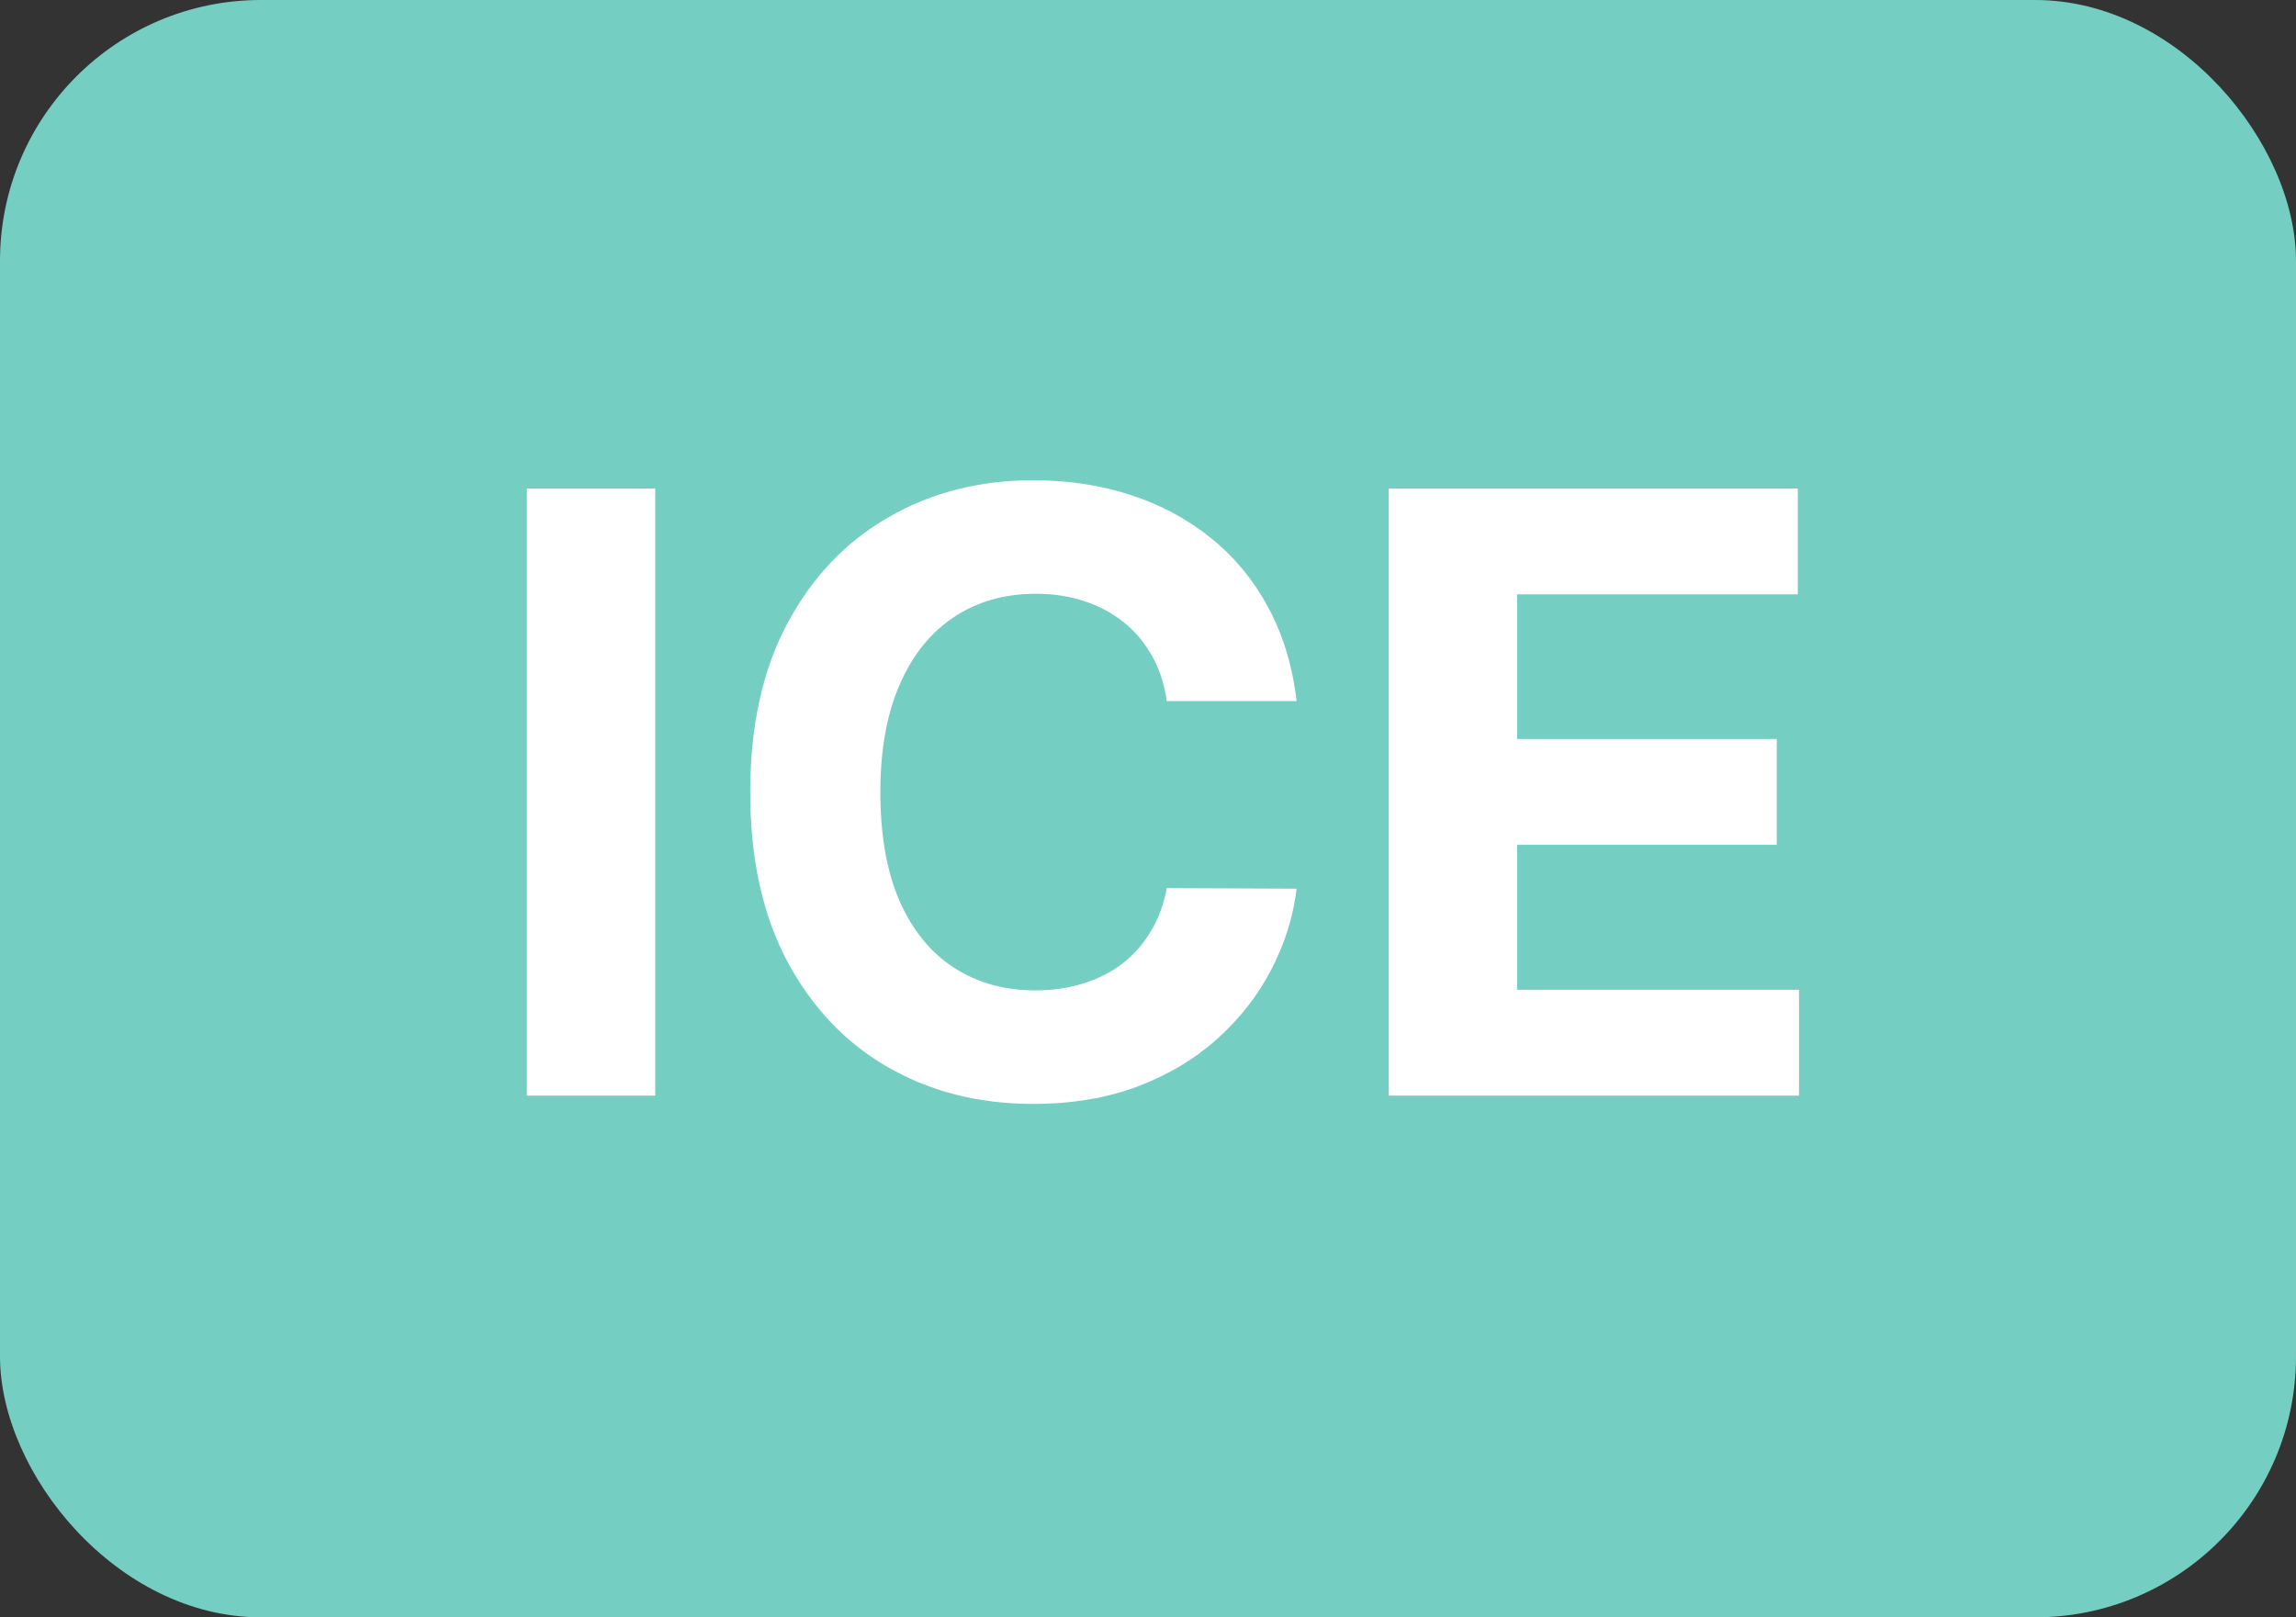 <svg width="44" height="31" viewBox="0 0 44 31" fill="none" xmlns="http://www.w3.org/2000/svg">
<rect x="0" y="0" width="44" height="31" fill="#333333" stroke="none"/>
<rect width="44" height="31" rx="5" fill="#74CEC1"/>
<path d="M12.557 9.364V21H10.097V9.364H12.557ZM24.848 13.438H22.36C22.314 13.116 22.221 12.829 22.081 12.579C21.941 12.326 21.761 12.11 21.541 11.932C21.322 11.754 21.068 11.617 20.78 11.523C20.496 11.428 20.187 11.381 19.854 11.381C19.252 11.381 18.727 11.53 18.28 11.829C17.833 12.125 17.486 12.557 17.24 13.125C16.994 13.689 16.871 14.375 16.871 15.182C16.871 16.011 16.994 16.708 17.24 17.273C17.49 17.837 17.839 18.263 18.286 18.551C18.733 18.839 19.25 18.983 19.837 18.983C20.166 18.983 20.471 18.939 20.752 18.852C21.036 18.765 21.288 18.638 21.507 18.472C21.727 18.301 21.909 18.095 22.053 17.852C22.201 17.61 22.303 17.333 22.36 17.023L24.848 17.034C24.784 17.568 24.623 18.083 24.365 18.579C24.111 19.072 23.769 19.513 23.337 19.903C22.909 20.29 22.398 20.597 21.803 20.824C21.212 21.047 20.543 21.159 19.797 21.159C18.759 21.159 17.831 20.924 17.013 20.454C16.199 19.985 15.555 19.305 15.081 18.415C14.611 17.525 14.377 16.447 14.377 15.182C14.377 13.913 14.615 12.833 15.093 11.943C15.57 11.053 16.218 10.375 17.036 9.909C17.854 9.439 18.774 9.205 19.797 9.205C20.471 9.205 21.096 9.299 21.672 9.489C22.252 9.678 22.765 9.955 23.212 10.318C23.659 10.678 24.023 11.119 24.303 11.642C24.587 12.165 24.769 12.763 24.848 13.438ZM26.613 21V9.364H34.453V11.392H29.073V14.165H34.05V16.193H29.073V18.972H34.476V21H26.613Z" fill="white"/>
</svg>
